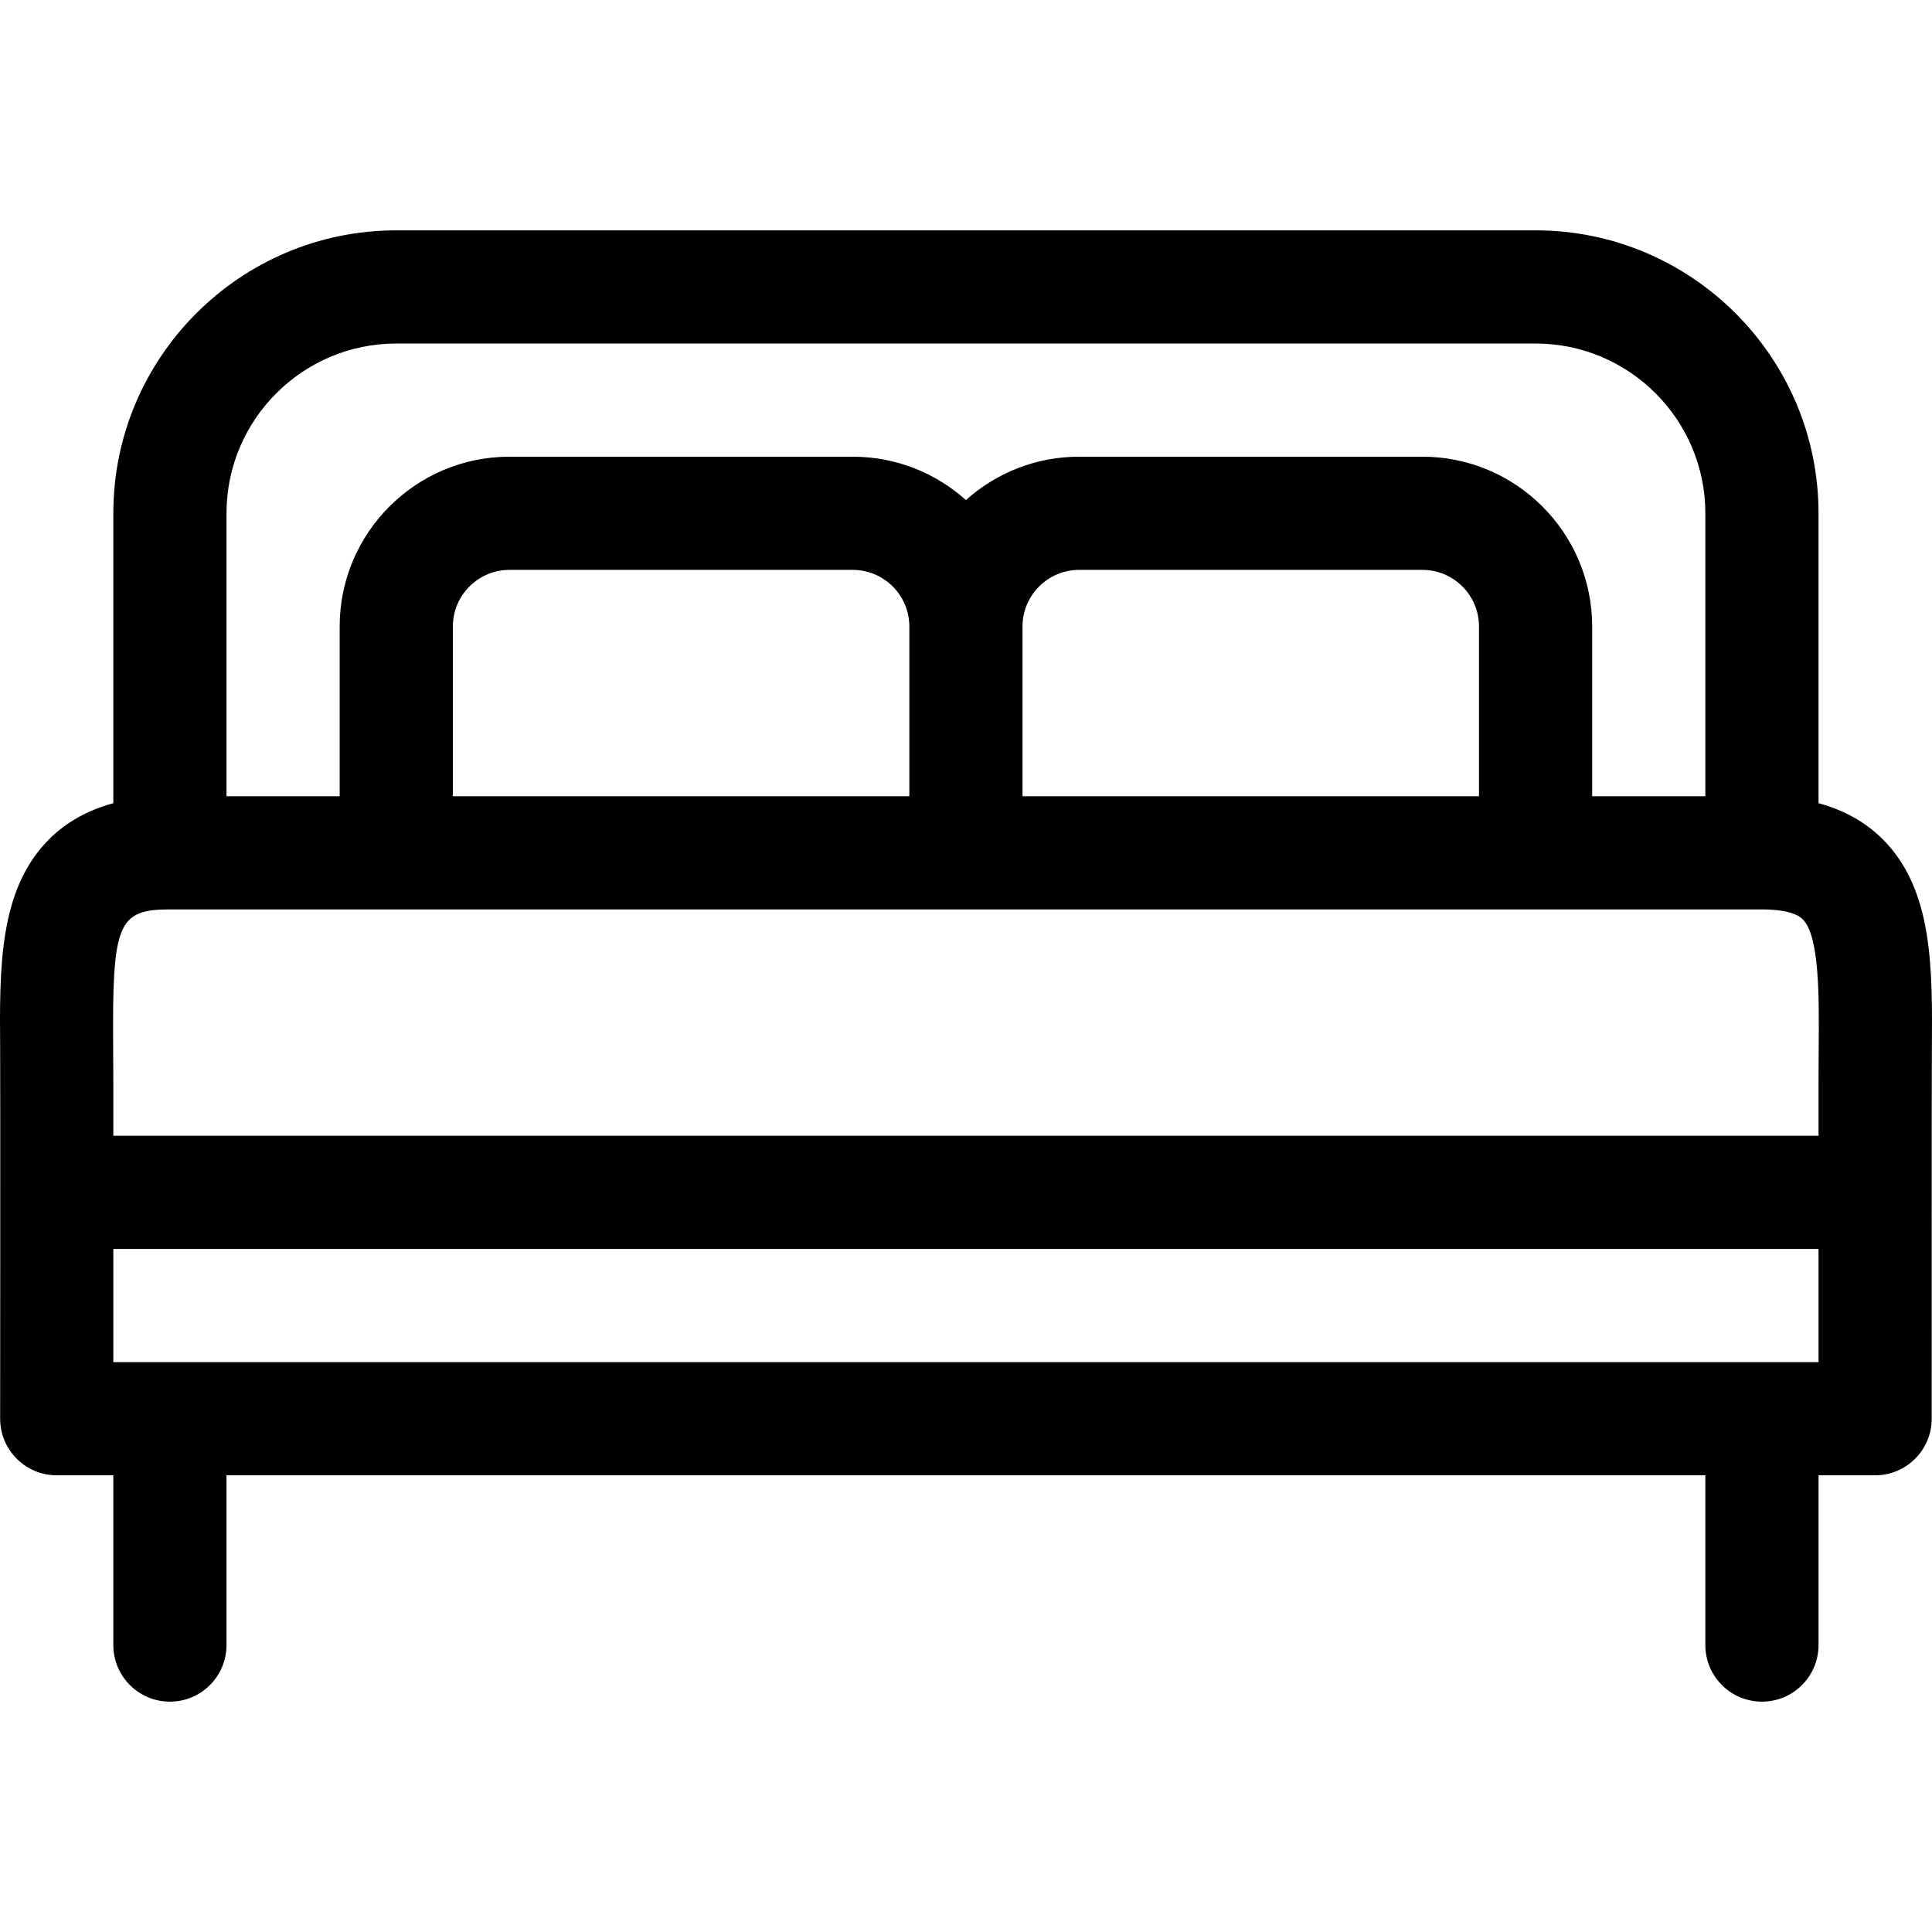<?xml version="1.0" encoding="iso-8859-1"?>
<!-- Generator: Adobe Illustrator 19.0.0, SVG Export Plug-In . SVG Version: 6.00 Build 0)  -->
<svg version="1.1" id="Capa_1" xmlns="http://www.w3.org/2000/svg" xmlns:xlink="http://www.w3.org/1999/xlink" x="0px" y="0px"
	 viewBox="0 0 512 512" style="enable-background:new 0 0 512 512;" xml:space="preserve">
<g>
	<g>
		<path d="M499.044,222.511c-4.555-4.59-10.288-7.809-17.116-9.654v-76.829c0-41.345-33.637-74.983-74.983-74.983h-301.93
			c-41.346,0-74.983,33.637-74.983,74.983v76.829c-6.828,1.845-12.561,5.063-17.115,9.654
			c-13.248,13.352-13.048,33.906-12.878,55.666c0.077,9.826,0,97.795,0,97.795c0,8.282,6.714,14.997,14.997,14.997h14.997v44.99
			c0,8.282,6.714,14.997,14.997,14.997s14.997-6.714,14.997-14.997v-44.99h391.91v44.99c0,8.282,6.714,14.997,14.997,14.997
			s14.997-6.714,14.997-14.997v-44.99h14.997c8.282,0,14.997-6.714,14.997-14.997c-0.001-1.682-0.019-90.197,0.041-97.795
			C512.132,256.416,512.292,235.863,499.044,222.511z M60.025,136.028c0-24.807,20.182-44.99,44.99-44.99h301.93
			c24.807,0,44.99,20.182,44.99,44.99v74.983h-29.993v-44.99c0-24.807-20.182-44.99-44.99-44.99h-90.979
			c-11.514,0-22.027,4.353-29.993,11.492c-7.966-7.14-18.479-11.492-29.993-11.492h-90.979c-24.807,0-44.99,20.182-44.99,44.99
			v44.99H60.025V136.028z M391.949,166.021v44.99H270.977v-44.99c0-8.269,6.727-14.997,14.997-14.997h90.979
			C385.222,151.024,391.949,157.752,391.949,166.021z M240.984,166.021v44.99H120.012v-44.99c0-8.269,6.727-14.997,14.997-14.997
			h90.979C234.256,151.024,240.984,157.752,240.984,166.021z M481.928,360.976H30.032v-29.993h451.896V360.976z M481.97,277.943
			c-0.074,9.521-0.025,7.323-0.042,23.047H30.032c-0.015-14.892,0.031-13.8-0.042-23.047c-0.258-33.083,1.077-36.939,15.039-36.939
			h421.903c3.745,0,8.662,0.457,10.822,2.632C482.203,248.121,482.079,263.964,481.97,277.943z"/>
	</g>
</g>
<g>
</g>
<g>
</g>
<g>
</g>
<g>
</g>
<g>
</g>
<g>
</g>
<g>
</g>
<g>
</g>
<g>
</g>
<g>
</g>
<g>
</g>
<g>
</g>
<g>
</g>
<g>
</g>
<g>
</g>
</svg>
